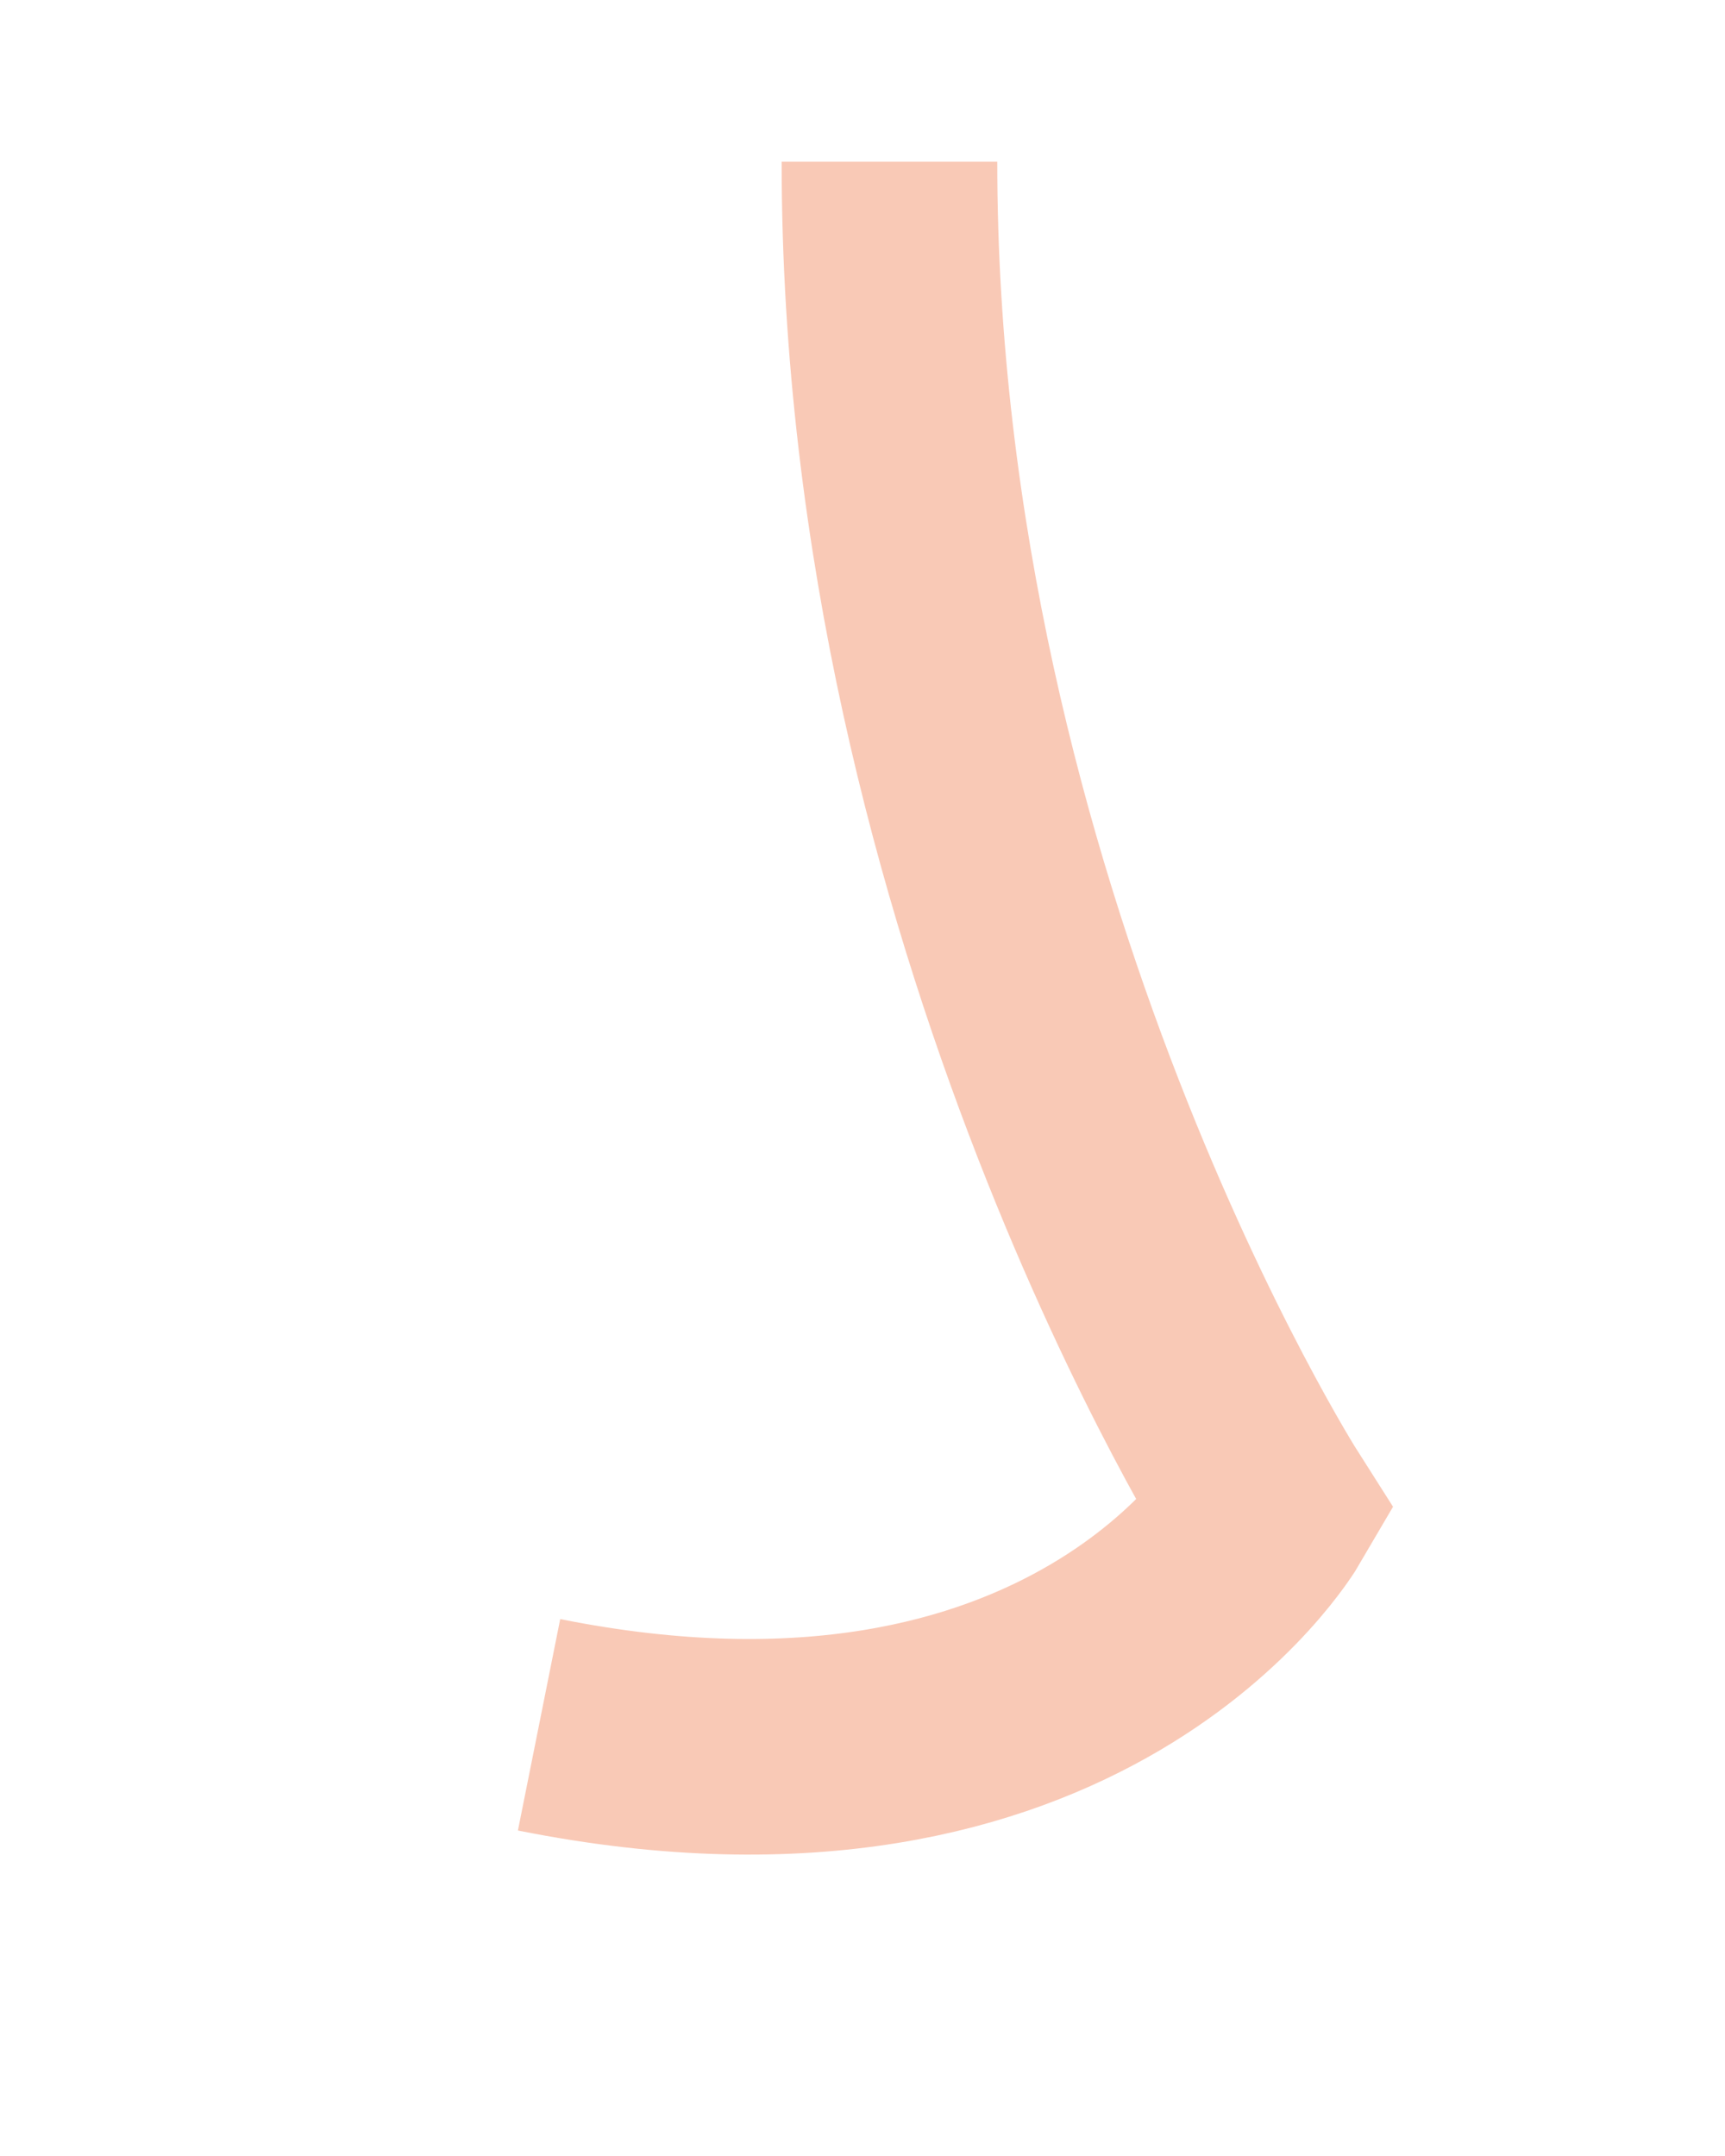 <svg width="32" height="40" viewBox="0 0 32 40" fill="none" xmlns="http://www.w3.org/2000/svg">
<path d="M16.5 3C16.5 17 23.5 28 23.5 28C23.5 28 20 34 10 32" stroke="#F9C9B6" stroke-width="4"/>
</svg>
